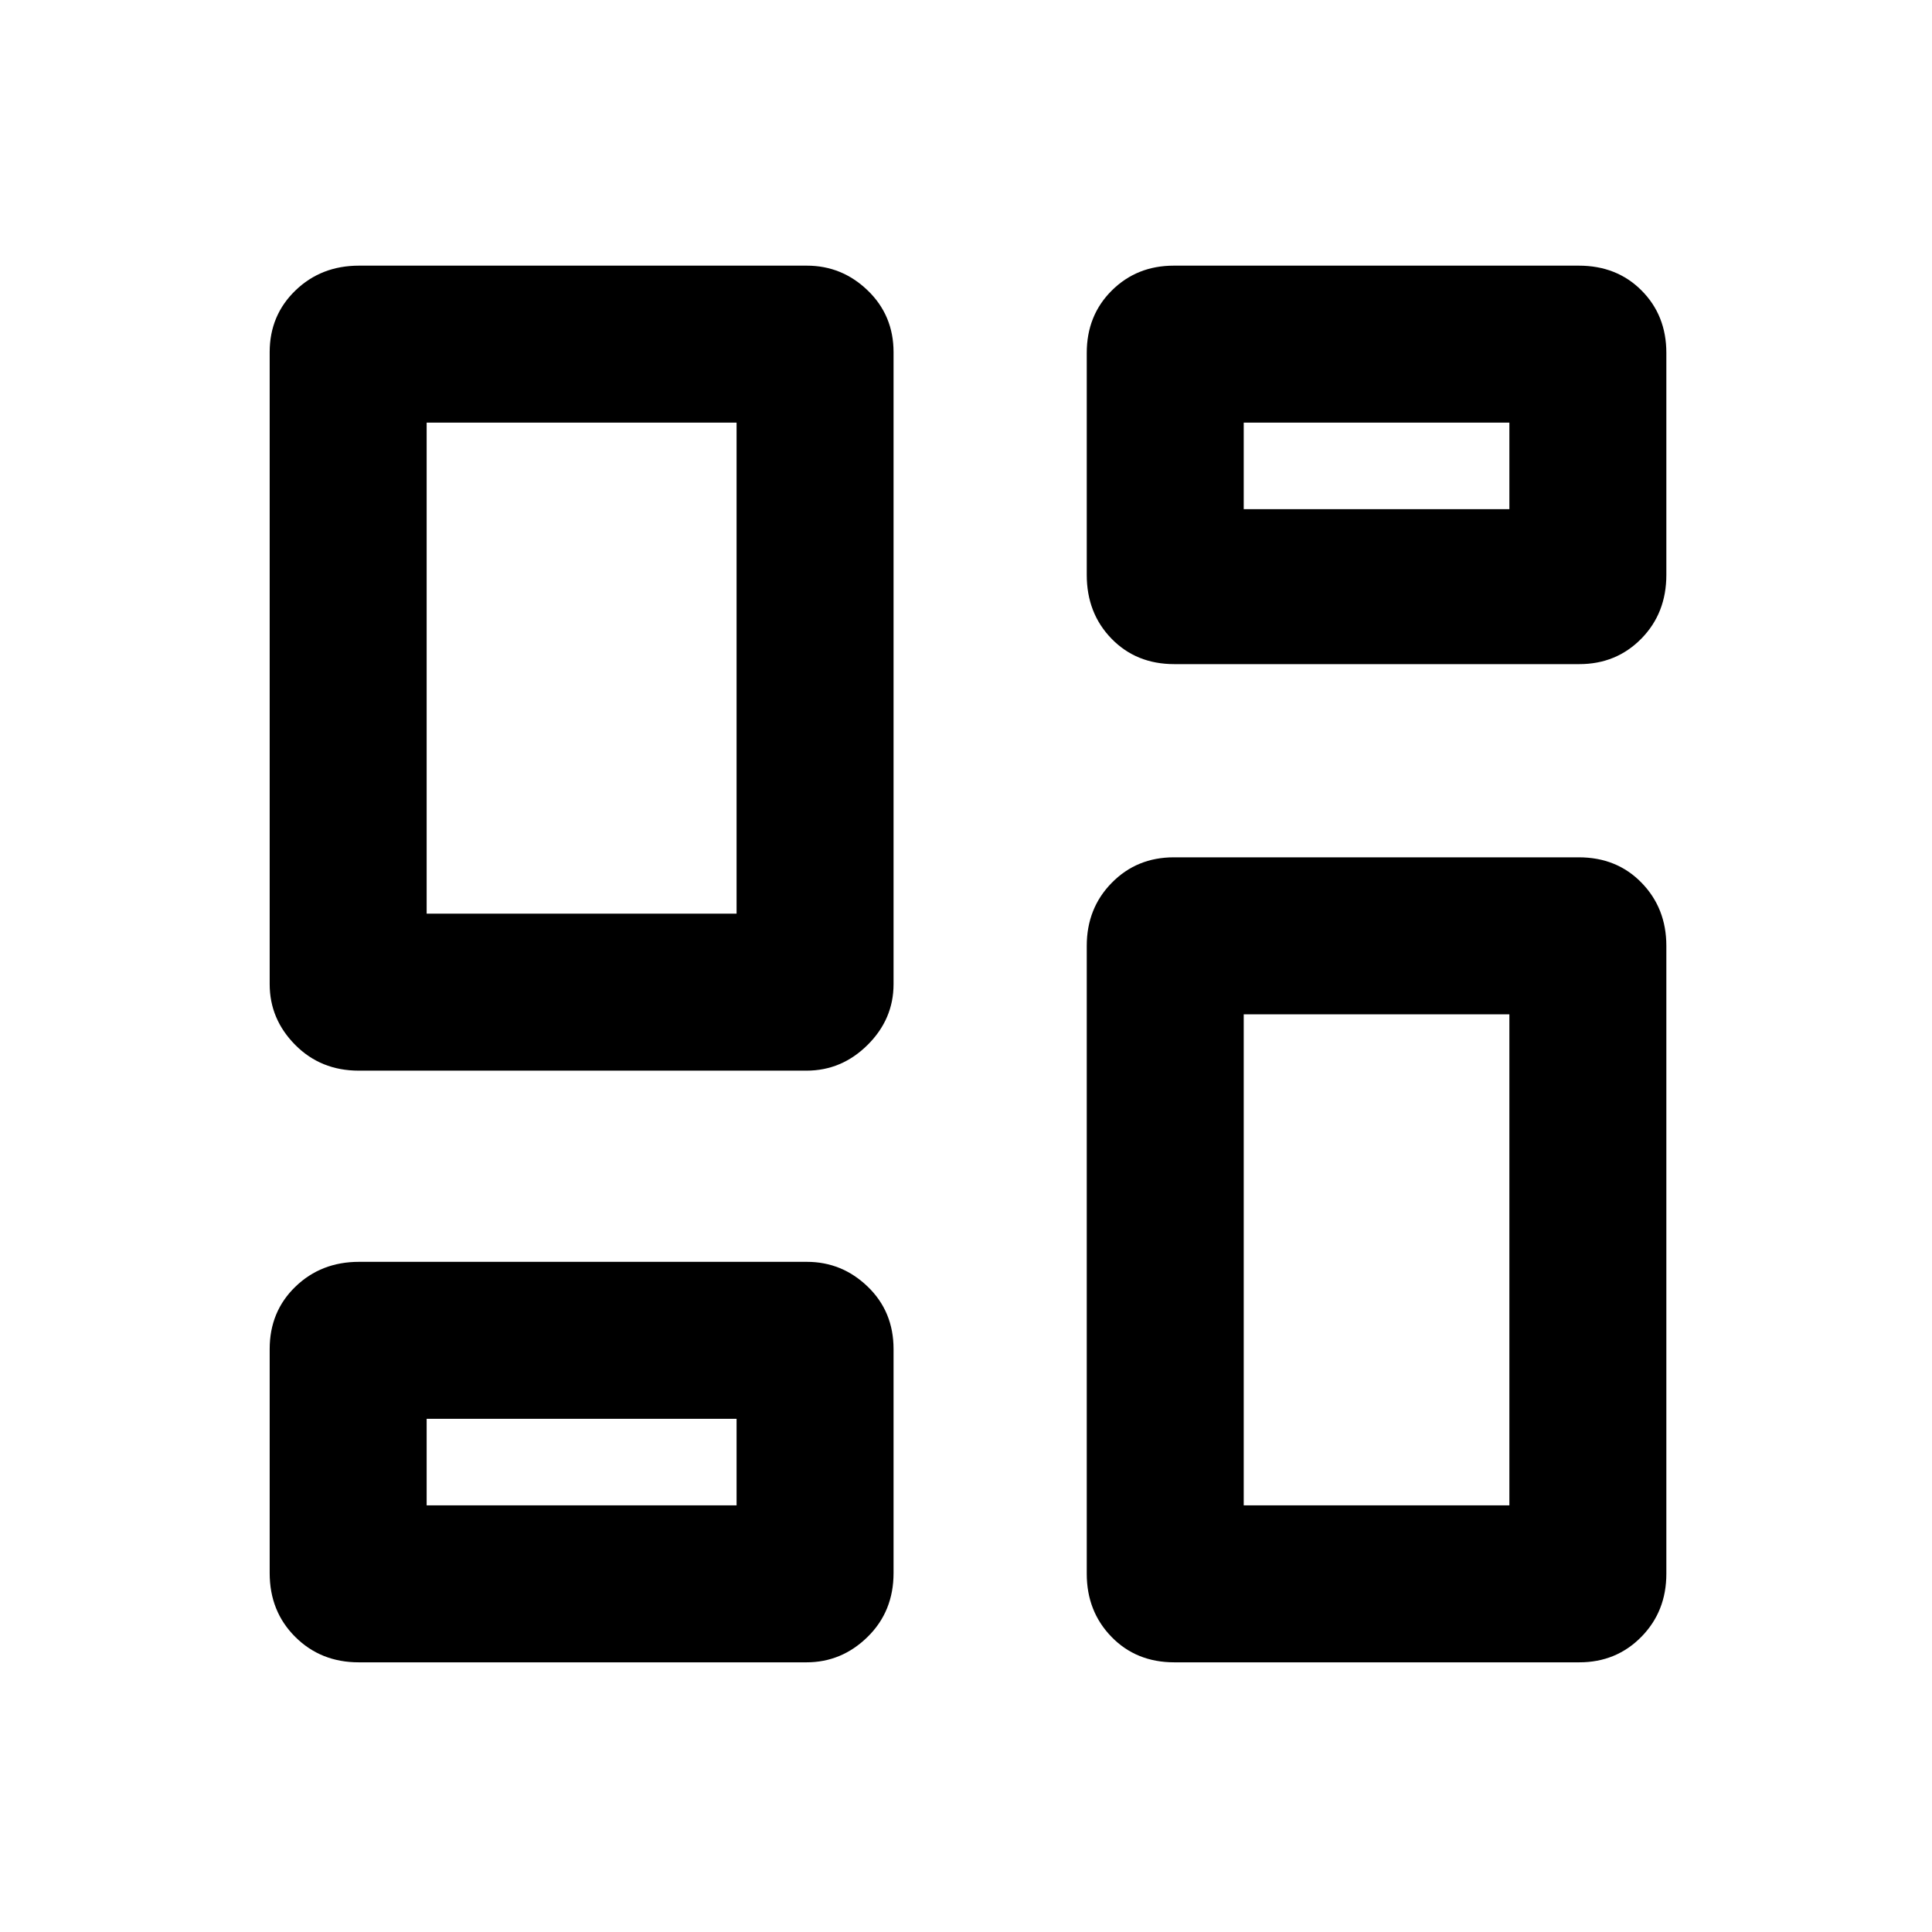 <svg xmlns="http://www.w3.org/2000/svg" height="20" viewBox="0 -960 960 960" width="20"><path d="M540-674.34v-110.31q0-18.63 12.44-30.99T583.27-828h201.21q18.93 0 31.22 12.36 12.3 12.36 12.3 30.99v110.31q0 19.05-12.44 31.69Q803.12-630 784.73-630H583.52q-18.93 0-31.22-12.65-12.3-12.64-12.3-31.69ZM134-471v-314.01q0-18.27 12.77-30.63T178.41-828h222.48q17.52 0 30.31 12.36Q444-803.27 444-785v314.01q0 17.4-12.88 30.19-12.88 12.8-30.39 12.8H178.25q-18.87 0-31.56-12.8Q134-453.6 134-471Zm406 293v-312.01q0-18.7 12.44-31.34Q564.88-534 583.27-534h201.21q18.93 0 31.22 12.65Q828-508.7 828-490v312.01q0 18.7-12.44 31.34Q803.12-134 784.73-134H583.52q-18.93 0-31.22-12.65Q540-159.3 540-178Zm-406-.35v-111.31q0-18.62 12.77-30.98T178.41-333h222.48q17.52 0 30.31 12.36 12.8 12.36 12.8 30.98v111.31q0 19.06-12.88 31.7Q418.24-134 400.73-134H178.25q-18.87 0-31.56-12.65Q134-159.29 134-178.35ZM212-506h154v-244H212v244Zm406 294h132v-244H618v244Zm0-495h132v-43H618v43ZM212-212h154v-43H212v43Zm154-294Zm252-201Zm0 251ZM366-255Z"/></svg>